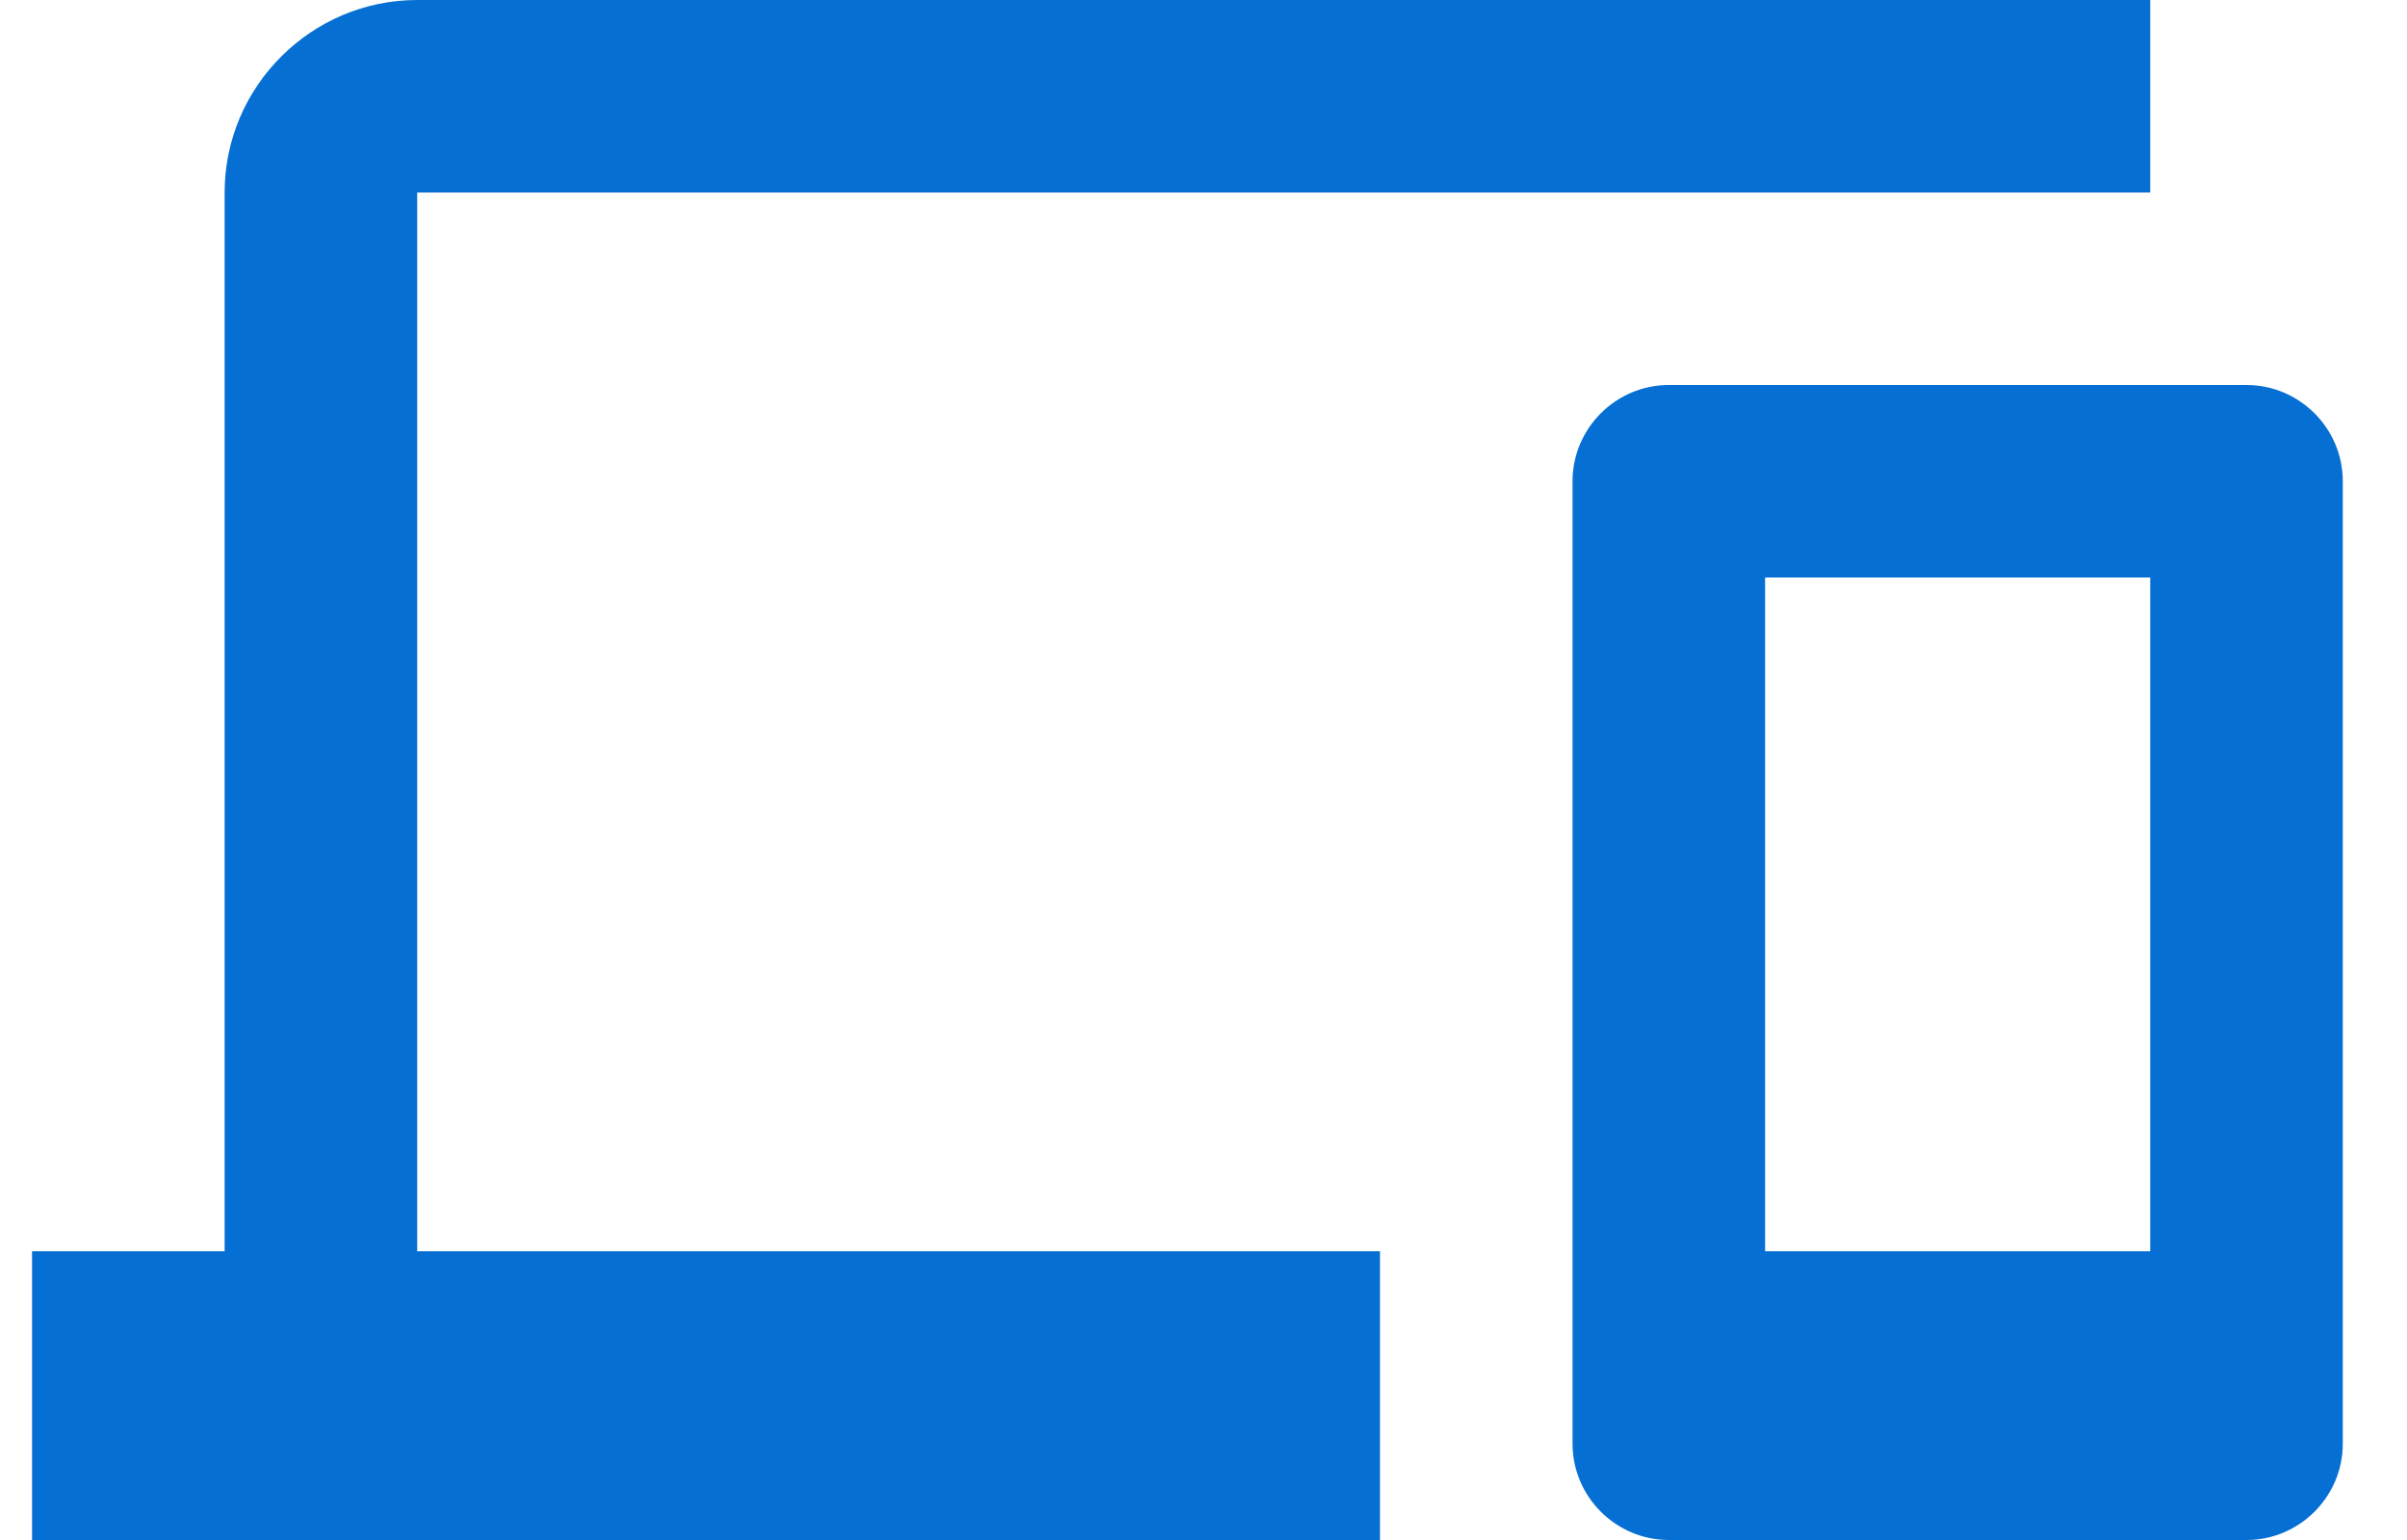 <svg width="25" height="16" viewBox="0 0 25 16" fill="none" xmlns="http://www.w3.org/2000/svg">
<path d="M4.333 2H22.333V0H4.333C3.233 0 2.333 0.9 2.333 2V13H0.333V16H14.333V13H4.333V2ZM23.333 4H17.333C16.783 4 16.333 4.45 16.333 5V15C16.333 15.55 16.783 16 17.333 16H23.333C23.883 16 24.333 15.55 24.333 15V5C24.333 4.45 23.883 4 23.333 4ZM22.333 13H18.333V6H22.333V13Z" fill="#066FD3"/>
</svg>
